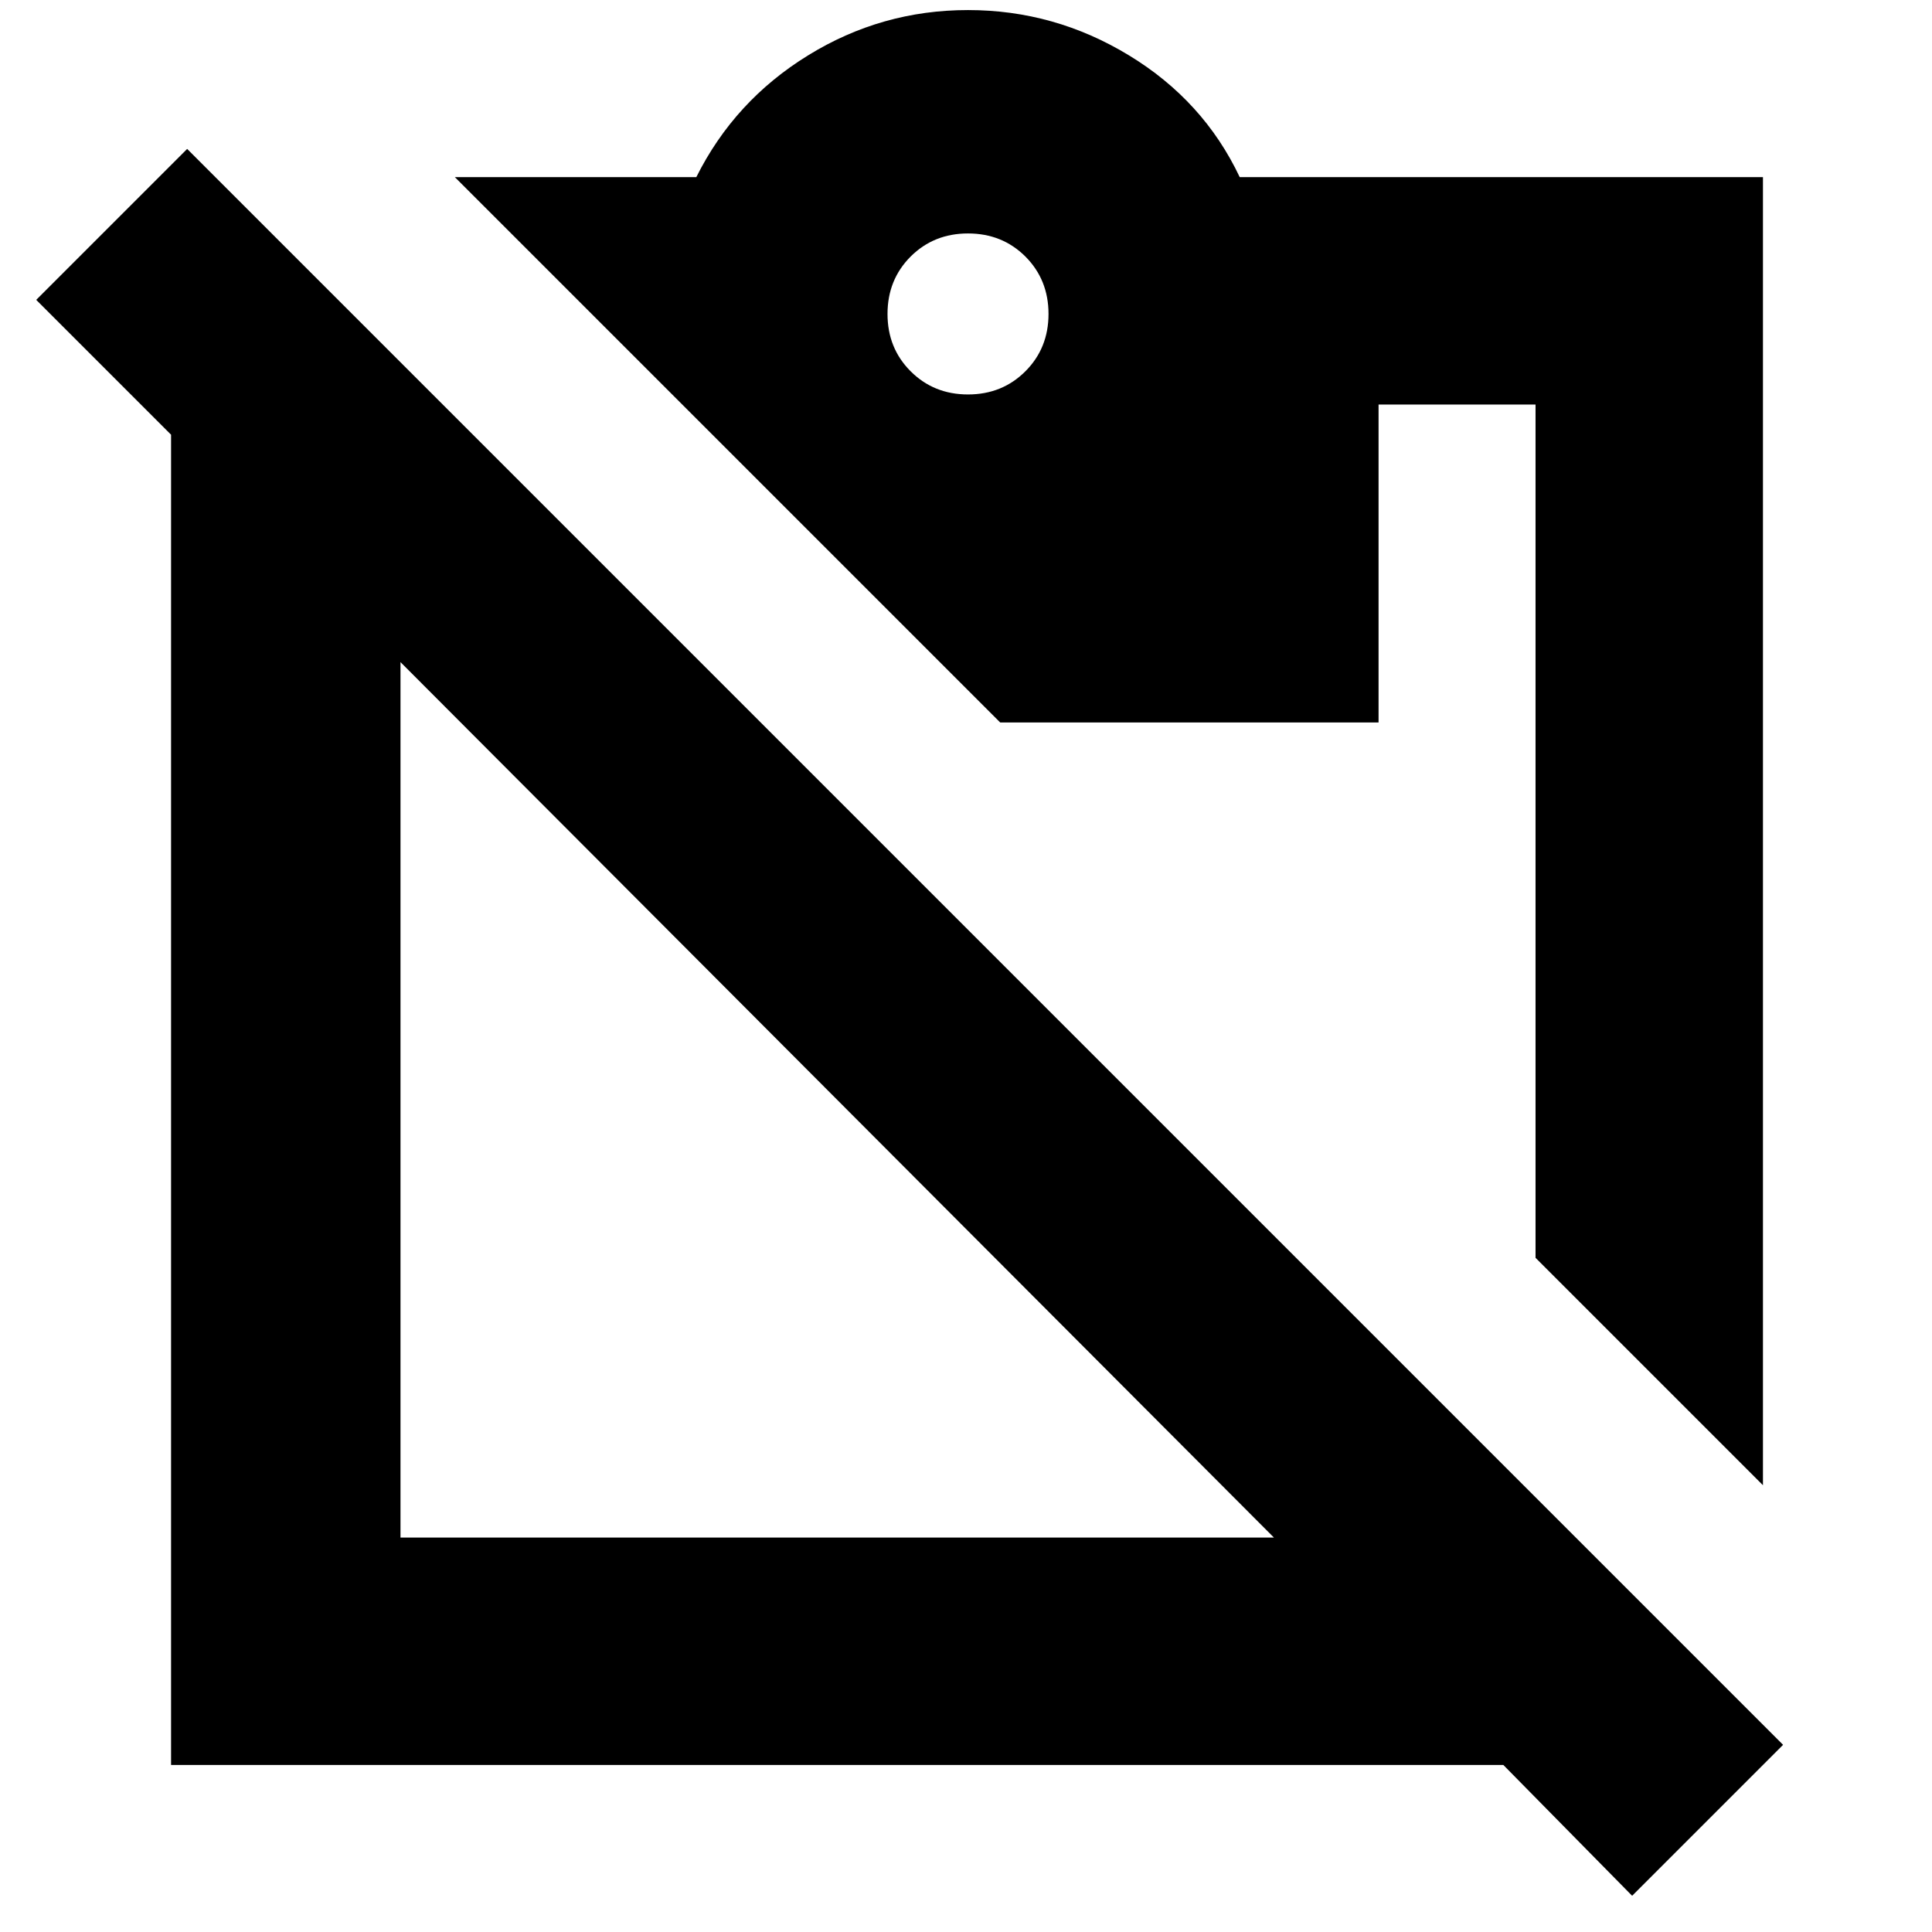 <svg xmlns="http://www.w3.org/2000/svg" height="24" width="24"><path d="m20.275 23.55-1.6-1.625H2.125V5.4L.45 3.725 2.325 1.85 22.15 21.675Zm-15.3-4.45h10.85L4.975 8.225Zm16.925-.65-2.825-2.825v-10.6h-1.95v3.95h-4.7L5.65 2.2h3q.475-.95 1.388-1.512.912-.563 1.987-.563 1.075 0 2 .563.925.562 1.375 1.512h6.5ZM12.025 4.9q.425 0 .713-.288.287-.287.287-.712t-.287-.713q-.288-.287-.713-.287t-.713.287q-.287.288-.287.713t.287.712q.288.288.713.288Z"/></svg>